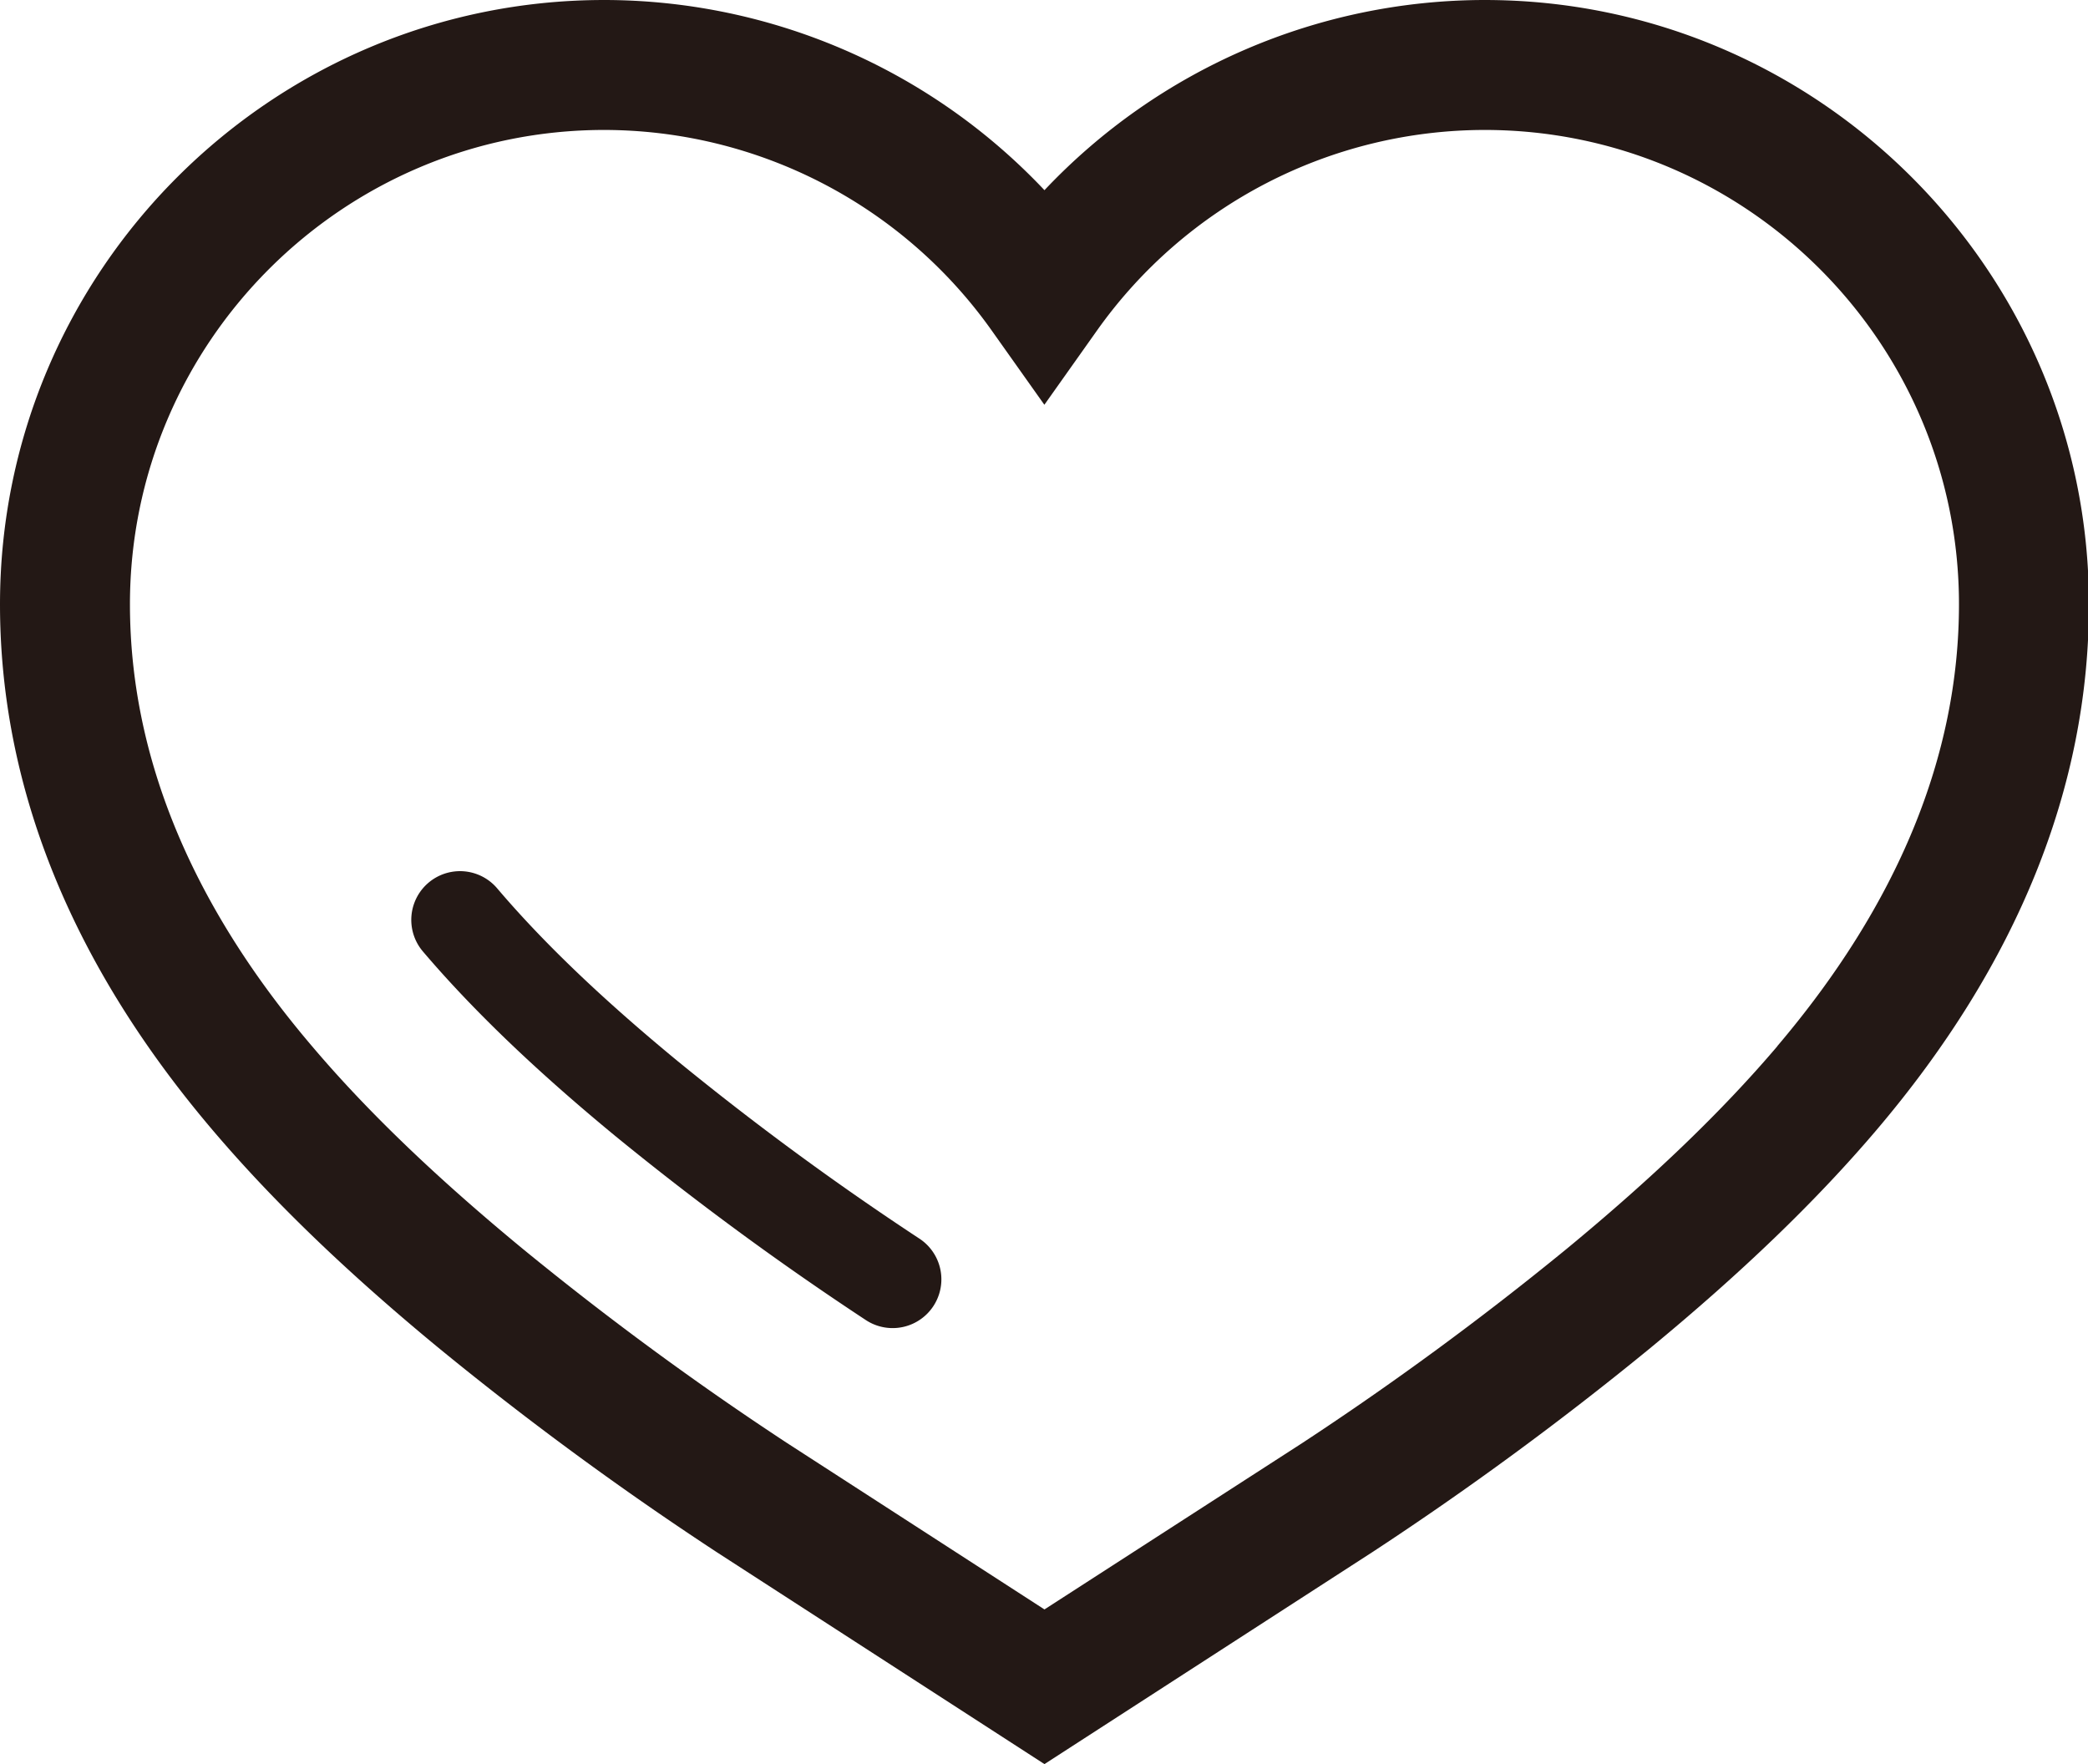 <?xml version="1.0" standalone="no"?><!DOCTYPE svg PUBLIC "-//W3C//DTD SVG 1.1//EN" "http://www.w3.org/Graphics/SVG/1.1/DTD/svg11.dtd"><svg t="1561544491348" class="icon" viewBox="0 0 1212 1024" version="1.1" xmlns="http://www.w3.org/2000/svg" p-id="1976" xmlns:xlink="http://www.w3.org/1999/xlink" width="236.719" height="200"><defs><style type="text/css"></style></defs><path d="M 861.788 0 a 351.692 351.692 0 0 0 -255.519 110.392 A 351.692 351.692 0 0 0 350.75 0 C 157.366 0 0 157.366 0 350.75 c 0 106.149 41.486 208.828 123.403 305.19 c 35.094 41.317 78.334 82.973 132.172 127.25 a 1899.27 1899.27 0 0 0 160.289 117.633 L 606.269 1023.96 l 190.461 -123.121 a 1894.69 1894.69 0 0 0 160.289 -117.633 c 53.819 -44.315 97.06 -85.934 132.172 -127.25 C 1171.05 559.634 1212.54 456.955 1212.54 350.75 C 1212.54 157.366 1055.15 0 861.788 0 Z m 169.944 607.212 c -32.19 37.866 -72.3 76.411 -122.574 117.859 a 1818.94 1818.94 0 0 1 -153.236 112.523 l -149.653 96.588 l -149.502 -96.645 A 1817.69 1817.69 0 0 1 303.606 725.014 c -50.331 -41.486 -90.516 -79.993 -122.574 -117.859 C 110.901 524.804 75.43 438.569 75.43 350.75 c 0 -151.841 123.535 -275.32 275.32 -275.32 a 276.093 276.093 0 0 1 224.706 116.143 l 30.757 43.372 l 30.738 -43.372 A 276.112 276.112 0 0 1 861.788 75.43 c 151.859 0 275.32 123.535 275.32 275.32 c 0 87.819 -35.49 174.055 -105.451 256.462 Z" fill="#231815" p-id="1977"></path><path d="M 533.498 718.829 a 1688.78 1688.78 0 0 1 -140.149 -102.924 c -43.806 -36.074 -78.07 -68.868 -104.772 -100.284 a 28.286 28.286 0 0 0 -43.108 36.64 c 28.89 33.944 65.492 69.094 111.919 107.318 a 1756.95 1756.95 0 0 0 145.391 106.771 a 28.286 28.286 0 0 0 30.719 -47.521 Z" fill="#231815" p-id="1978"></path></svg>